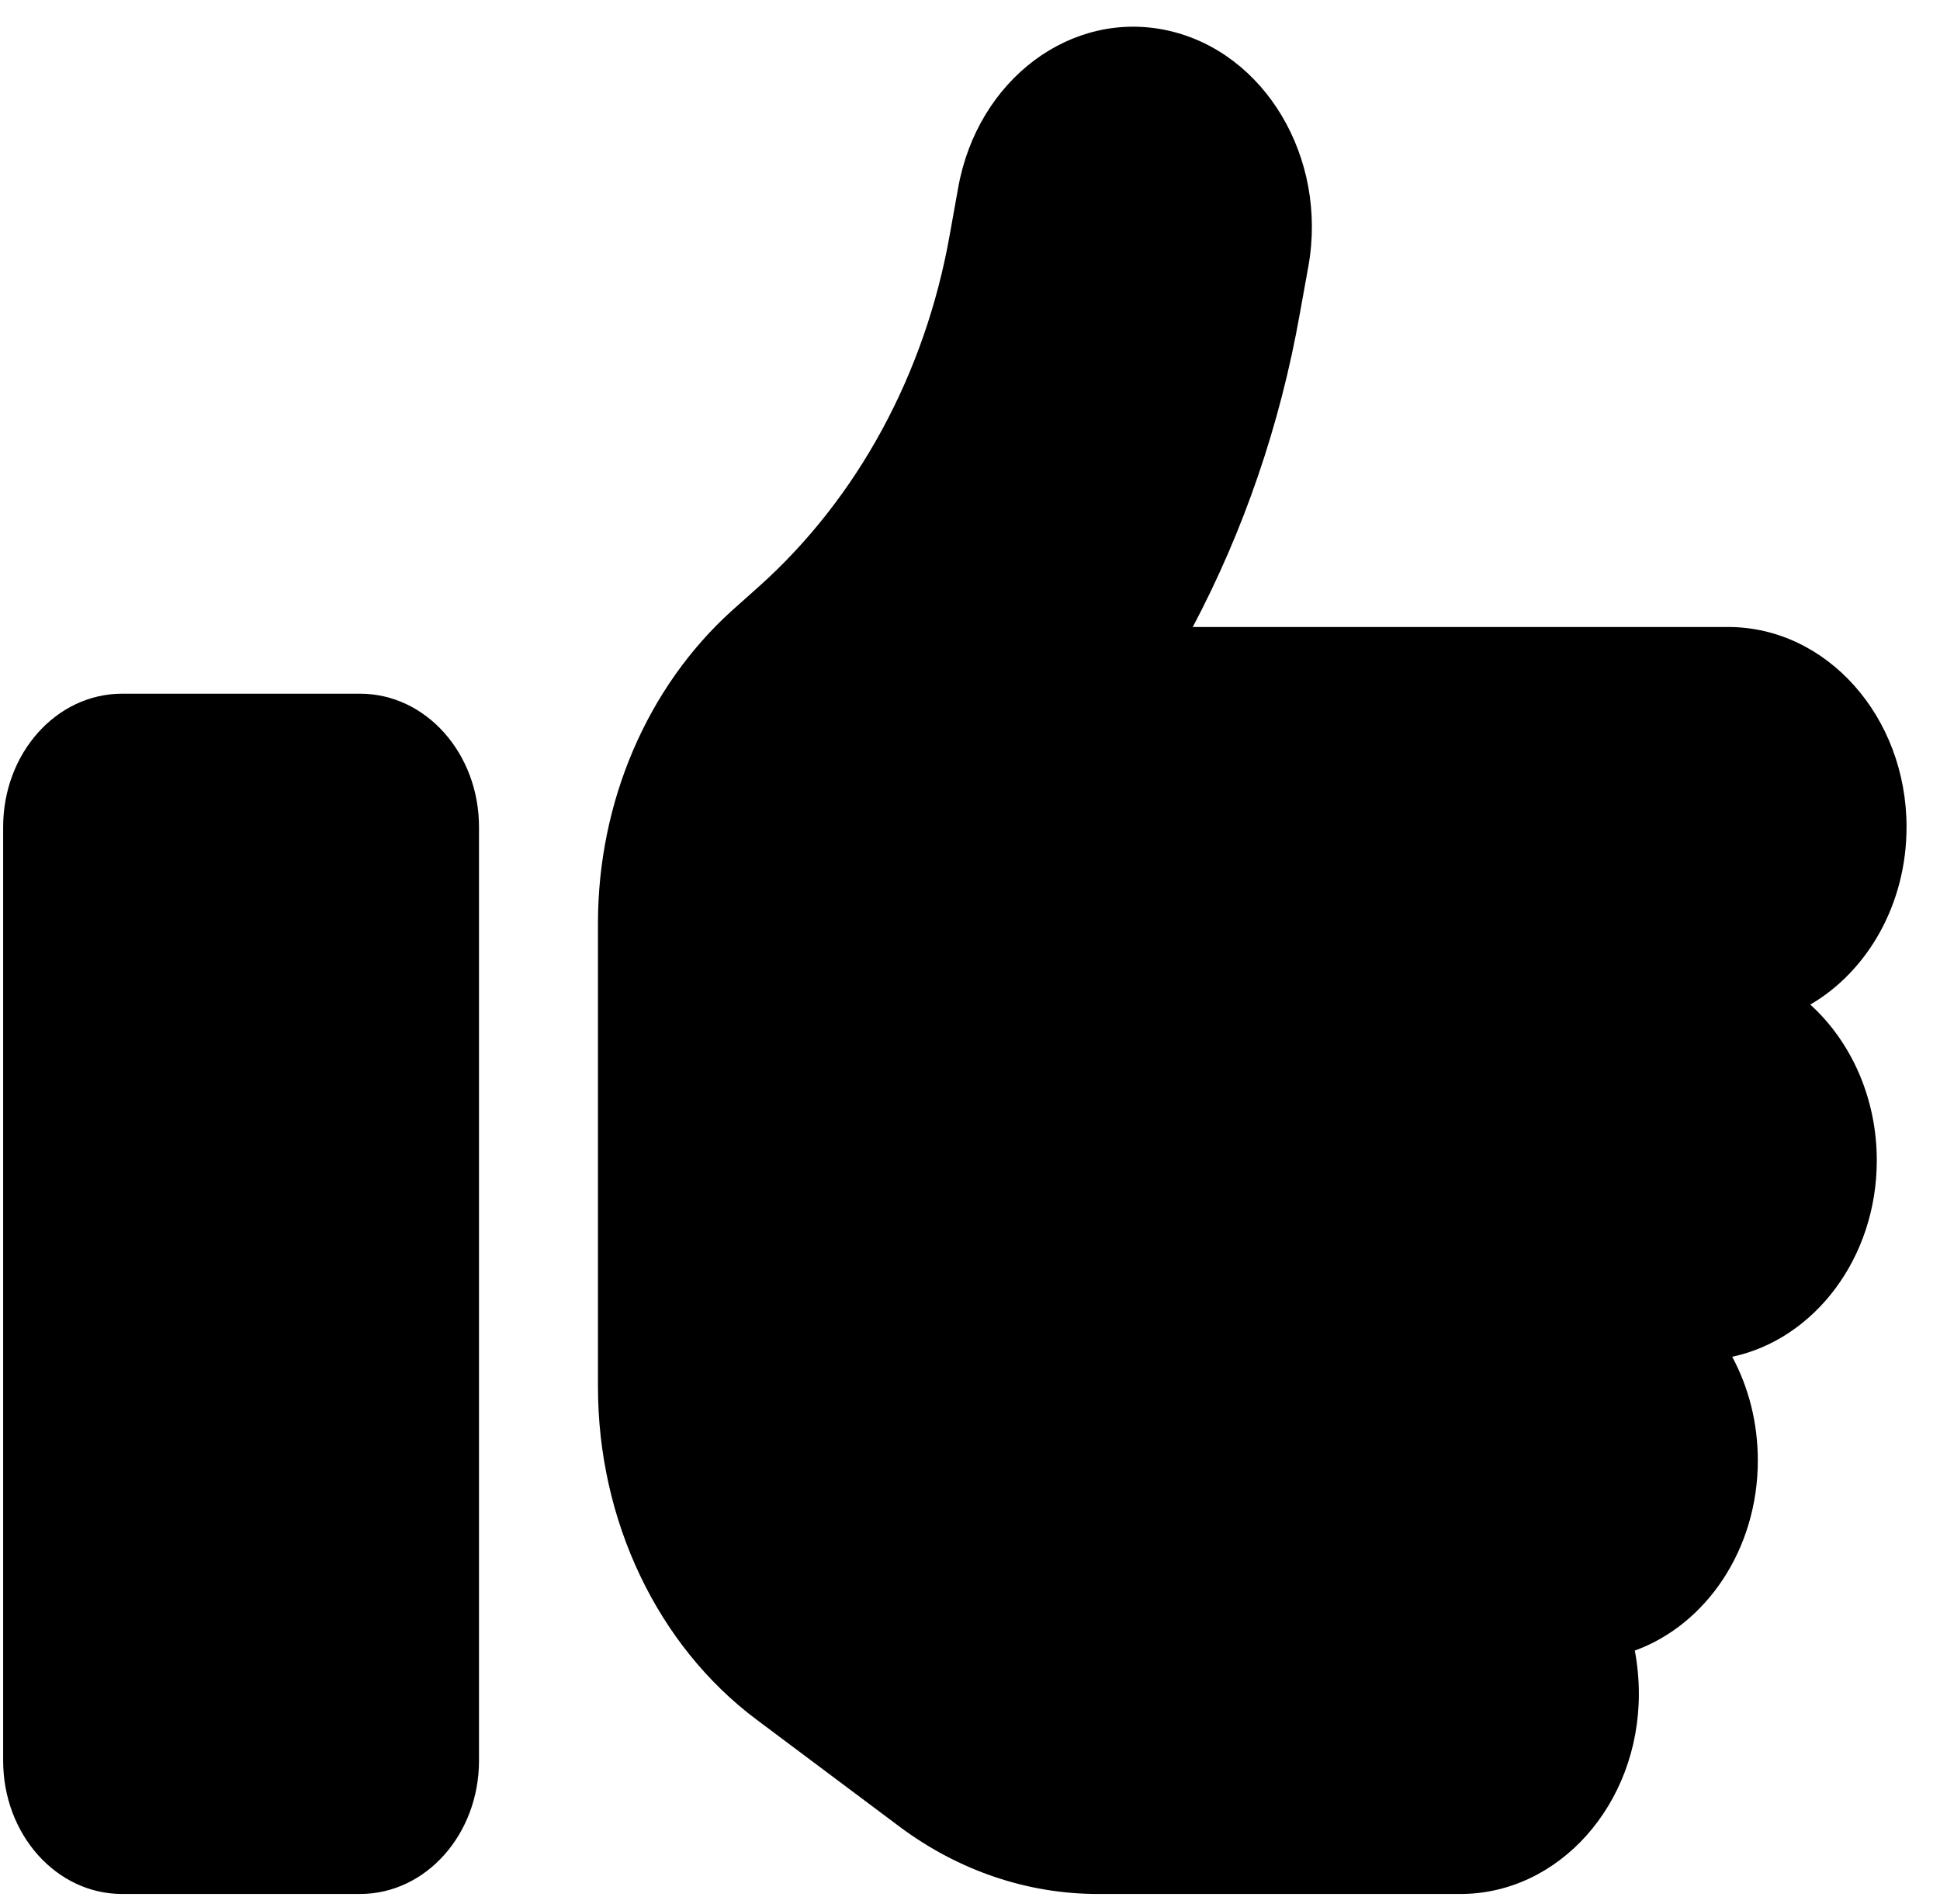 <svg width="53" height="52" viewBox="0 0 53 52" fill="none" xmlns="http://www.w3.org/2000/svg">
<path d="M31.916 0.836C34.556 1.428 36.273 4.308 35.745 7.268L35.511 8.565C34.973 11.605 33.977 14.496 32.586 17.125H47.211C49.902 17.125 52.086 19.573 52.086 22.589C52.086 24.695 51.02 26.528 49.456 27.438C50.562 28.44 51.273 29.977 51.273 31.696C51.273 34.359 49.567 36.579 47.323 37.057C47.77 37.888 48.023 38.855 48.023 39.891C48.023 42.316 46.612 44.376 44.662 45.082C44.733 45.458 44.773 45.856 44.773 46.266C44.773 49.282 42.59 51.73 39.898 51.73H29.996C28.066 51.73 26.188 51.092 24.583 49.897L20.673 46.971C17.961 44.945 16.336 41.53 16.336 37.877V33.517V28.053V25.219C16.336 21.895 17.687 18.765 19.992 16.681L20.744 16.01C23.435 13.597 25.273 10.205 25.944 6.426L26.177 5.128C26.706 2.168 29.275 0.245 31.916 0.836ZM3.336 18.947H9.836C11.634 18.947 13.086 20.575 13.086 22.589V48.087C13.086 50.102 11.634 51.73 9.836 51.73H3.336C1.538 51.73 0.086 50.102 0.086 48.087V22.589C0.086 20.575 1.538 18.947 3.336 18.947Z" fill="black"/>
</svg>
